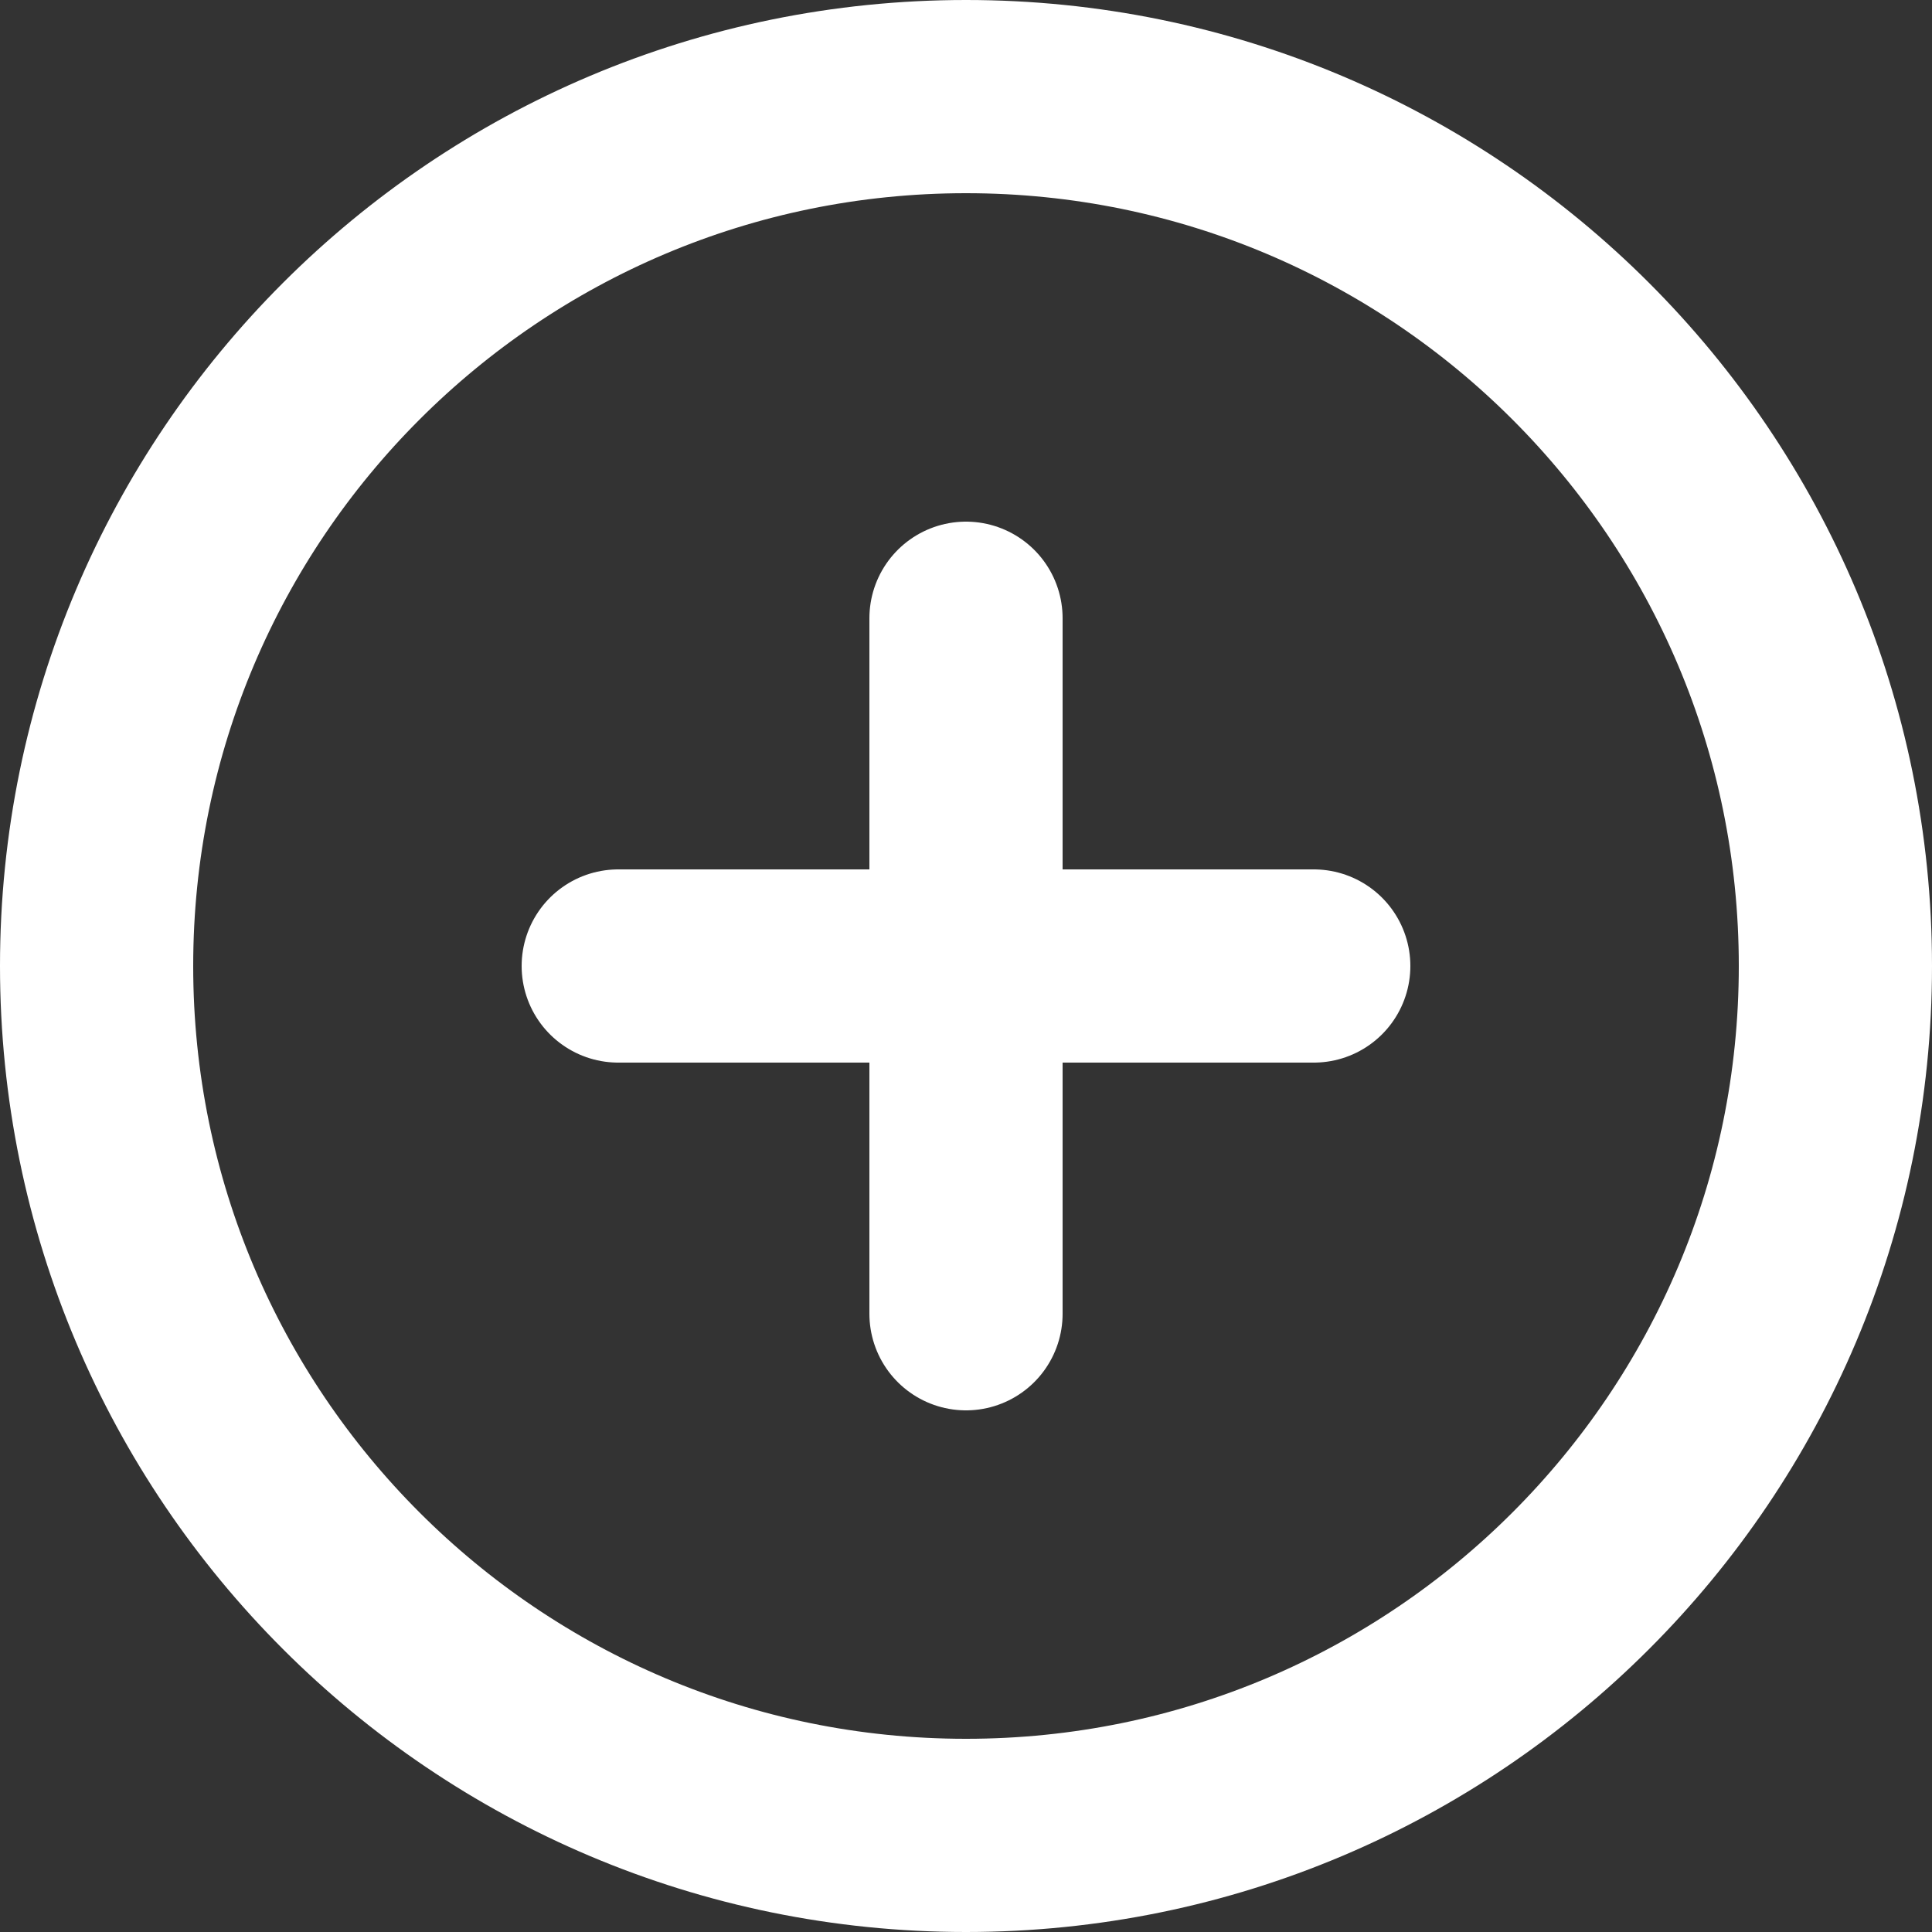 <svg width="20" height="20" viewBox="0 0 20 20" fill="none" xmlns="http://www.w3.org/2000/svg">
<rect x="0" y="0" width="20" height="20" fill="#333333" stroke="none"/>
<path d="M10 19C14.971 19 19 14.971 19 10C19 5.029 14.971 1 10 1C5.029 1 1 5.029 1 10C1 14.971 5.029 19 10 19Z" stroke="#fff" stroke-width="2" stroke-linecap="round" stroke-linejoin="round"/>
<path d="M10 6.4V13.6" stroke="#fff" stroke-width="2" stroke-linecap="round" stroke-linejoin="round"/>
<path d="M6.4 10H13.6" stroke="#fff" stroke-width="2" stroke-linecap="round" stroke-linejoin="round"/>
</svg>
